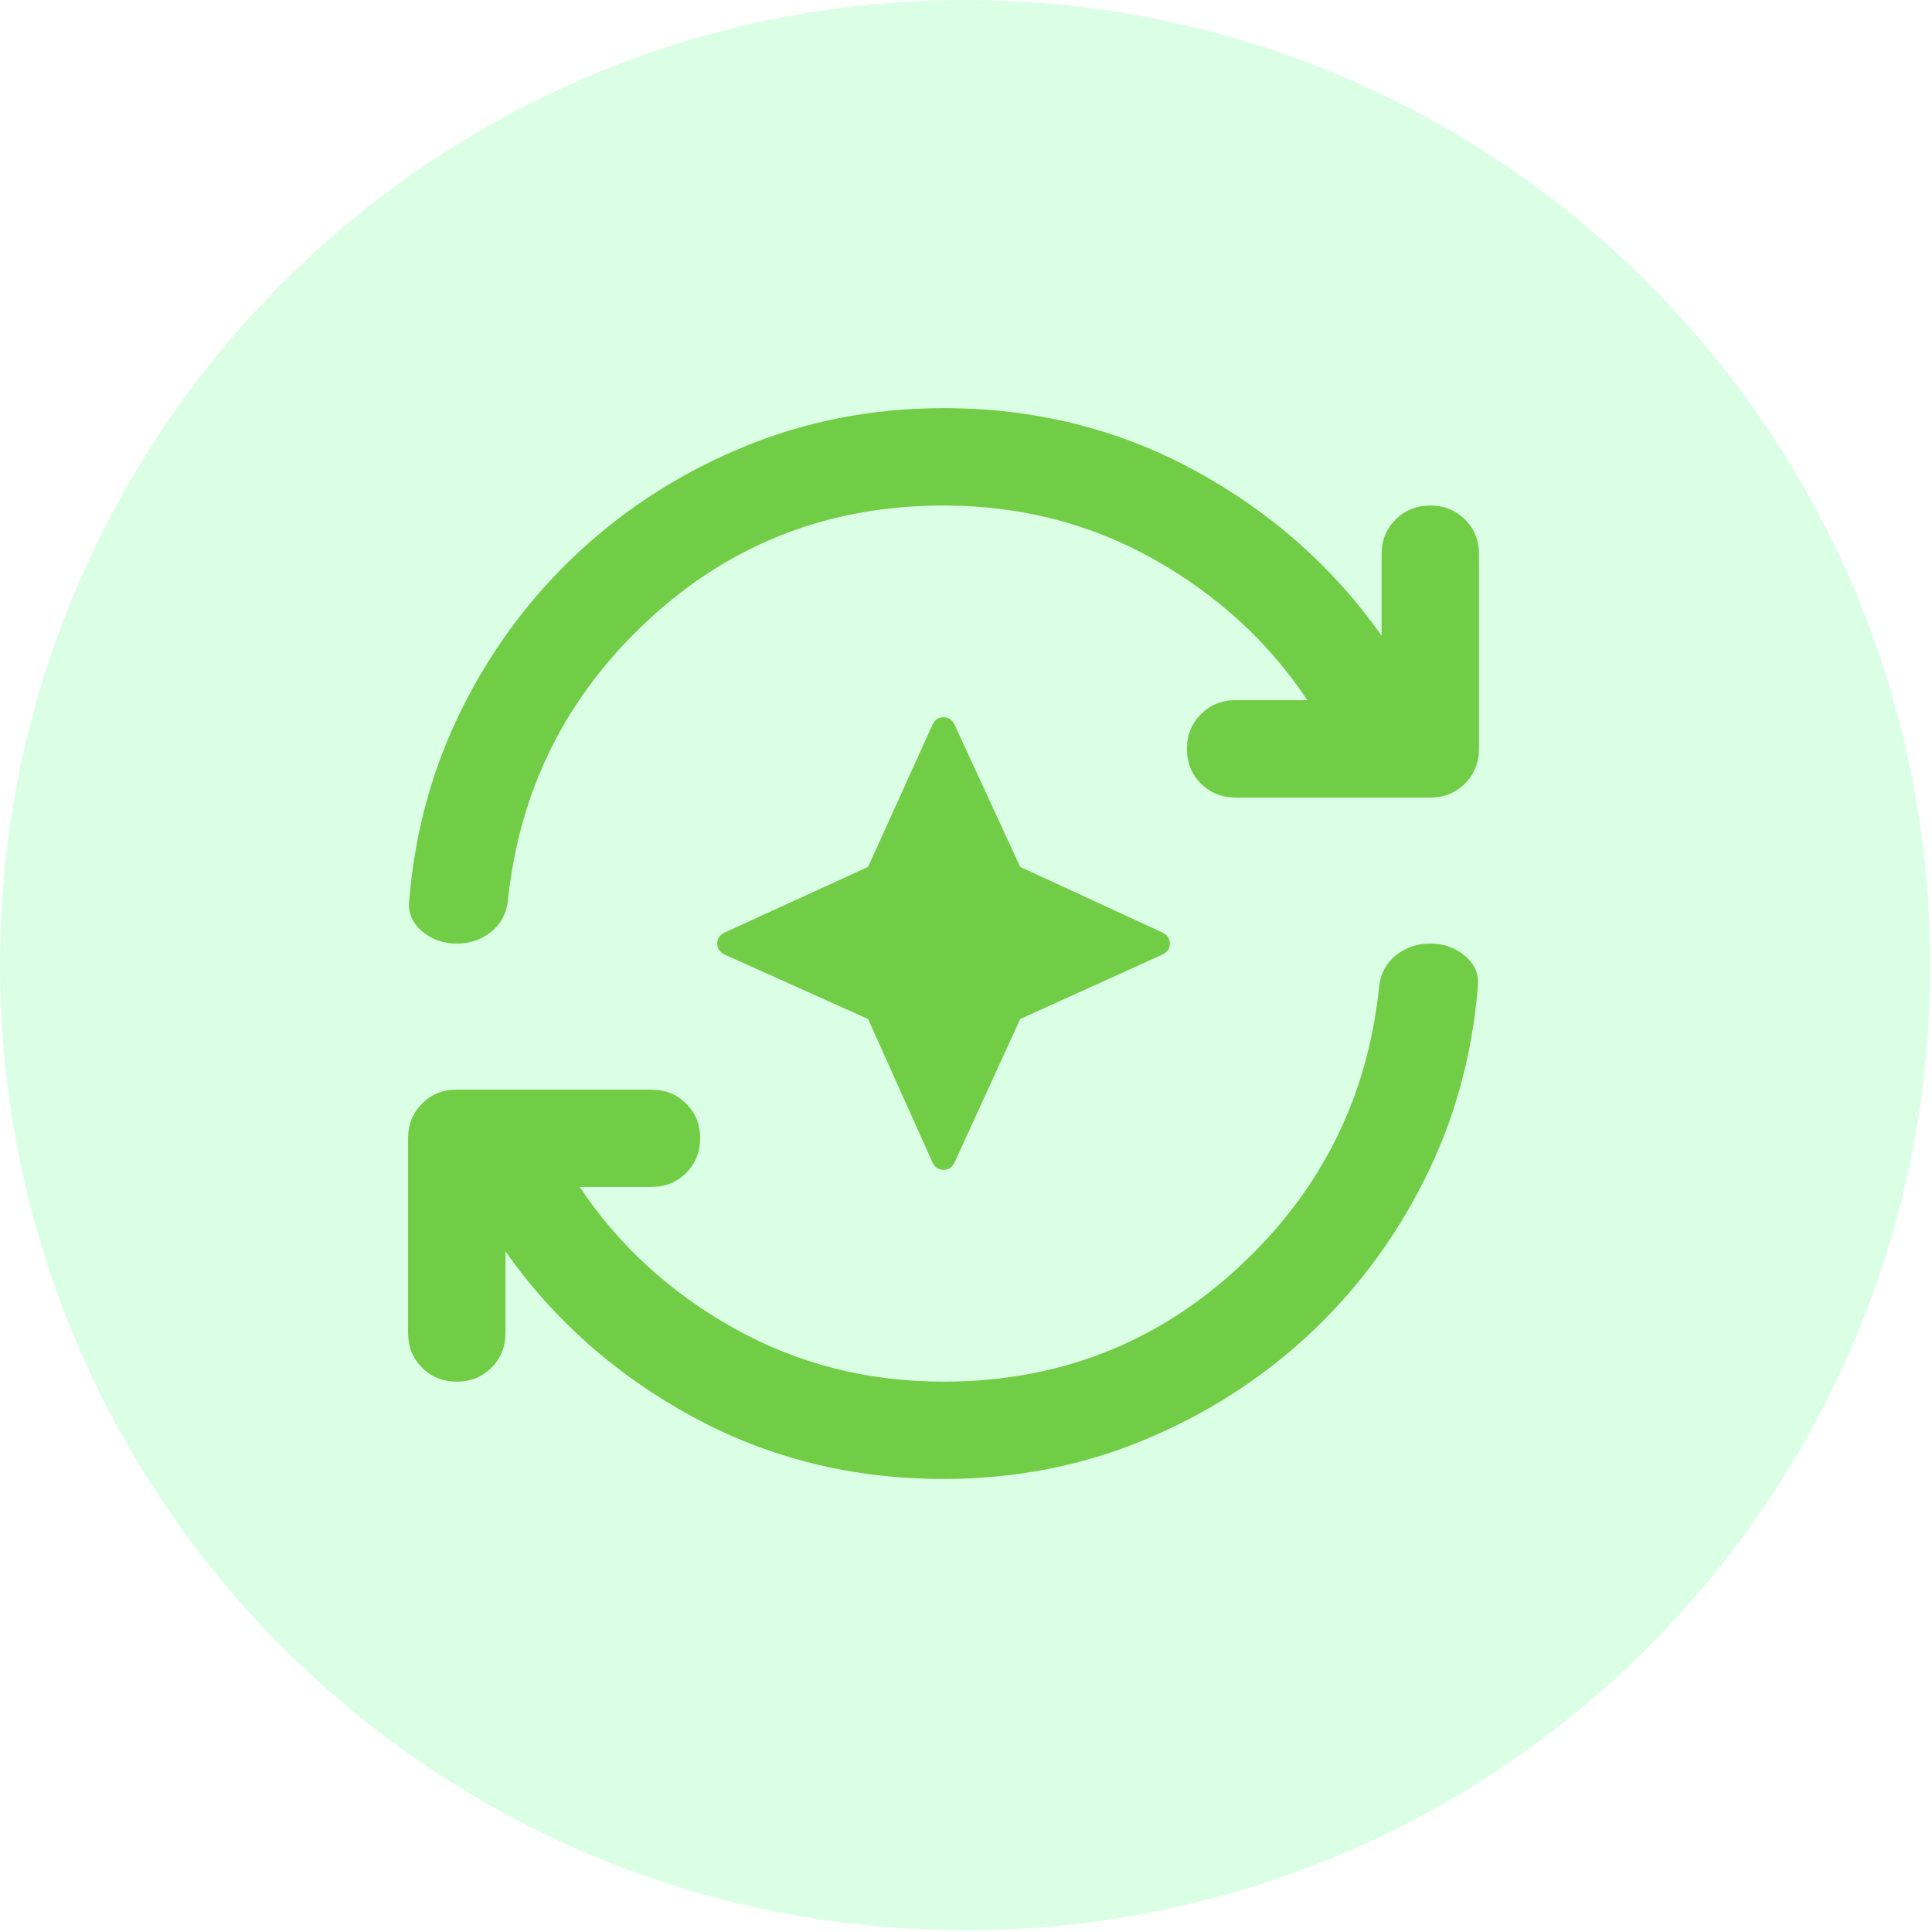 <svg width="43" height="43" viewBox="0 0 43 43" fill="none" xmlns="http://www.w3.org/2000/svg">
<path opacity="0.17" d="M21.481 42.962C33.345 42.962 42.962 33.345 42.962 21.481C42.962 9.617 33.345 0 21.481 0C9.617 0 0 9.617 0 21.481C0 33.345 9.617 42.962 21.481 42.962Z" fill="#2BFF66"/>
<path d="M19.321 22.68L16.125 21.244C16.017 21.19 15.963 21.109 15.963 21.001C15.963 20.892 16.017 20.811 16.125 20.757L19.321 19.294L20.756 16.126C20.81 16.017 20.892 15.963 21 15.963C21.108 15.963 21.19 16.017 21.244 16.126L22.706 19.294L25.875 20.757C25.983 20.811 26.038 20.892 26.038 21.001C26.038 21.109 25.983 21.19 25.875 21.244L22.706 22.68L21.244 25.876C21.19 25.984 21.108 26.038 21 26.038C20.892 26.038 20.81 25.984 20.756 25.876L19.321 22.68ZM21 32.917C18.978 32.917 17.118 32.457 15.421 31.536C13.724 30.615 12.333 29.387 11.25 27.853V29.667C11.25 29.974 11.146 30.232 10.938 30.44C10.73 30.648 10.473 30.751 10.167 30.751C9.86 30.751 9.602 30.647 9.394 30.439C9.186 30.231 9.083 29.974 9.083 29.667V25.334C9.083 25.027 9.187 24.77 9.395 24.562C9.603 24.354 9.86 24.25 10.167 24.251H14.5C14.807 24.251 15.064 24.355 15.272 24.563C15.48 24.771 15.584 25.028 15.583 25.334C15.583 25.641 15.479 25.898 15.271 26.106C15.063 26.314 14.806 26.418 14.5 26.417H12.902C13.769 27.717 14.911 28.765 16.329 29.559C17.746 30.353 19.303 30.751 21 30.751C23.546 30.751 25.735 29.902 27.568 28.205C29.401 26.508 30.444 24.422 30.696 21.949C30.732 21.66 30.858 21.429 31.075 21.257C31.292 21.085 31.544 21 31.833 21.001C32.14 21.001 32.402 21.096 32.619 21.286C32.835 21.476 32.926 21.706 32.89 21.976C32.763 23.51 32.366 24.941 31.698 26.268C31.03 27.595 30.163 28.75 29.098 29.735C28.033 30.719 26.809 31.495 25.428 32.064C24.046 32.632 22.57 32.917 21 32.917ZM21 11.251C18.454 11.251 16.265 12.099 14.433 13.796C12.601 15.494 11.558 17.579 11.304 20.053C11.268 20.342 11.142 20.572 10.925 20.744C10.708 20.916 10.456 21.001 10.167 21.001C9.86 21.001 9.598 20.906 9.381 20.716C9.165 20.526 9.074 20.296 9.11 20.026C9.237 18.491 9.634 17.06 10.302 15.733C10.97 14.407 11.837 13.251 12.902 12.267C13.967 11.282 15.191 10.506 16.572 9.938C17.954 9.369 19.43 9.085 21 9.084C23.022 9.084 24.882 9.544 26.579 10.465C28.276 11.386 29.667 12.614 30.75 14.149V12.334C30.75 12.027 30.854 11.77 31.062 11.563C31.27 11.355 31.527 11.251 31.833 11.251C32.14 11.251 32.398 11.355 32.606 11.563C32.814 11.771 32.917 12.028 32.917 12.334V16.667C32.917 16.974 32.813 17.232 32.605 17.44C32.397 17.648 32.139 17.751 31.833 17.751H27.5C27.193 17.751 26.936 17.647 26.728 17.439C26.52 17.231 26.416 16.974 26.417 16.667C26.417 16.36 26.521 16.103 26.729 15.895C26.937 15.687 27.194 15.583 27.5 15.584H29.098C28.231 14.284 27.089 13.237 25.671 12.442C24.254 11.648 22.697 11.251 21 11.251Z" fill="#71CD46"/>
</svg>
